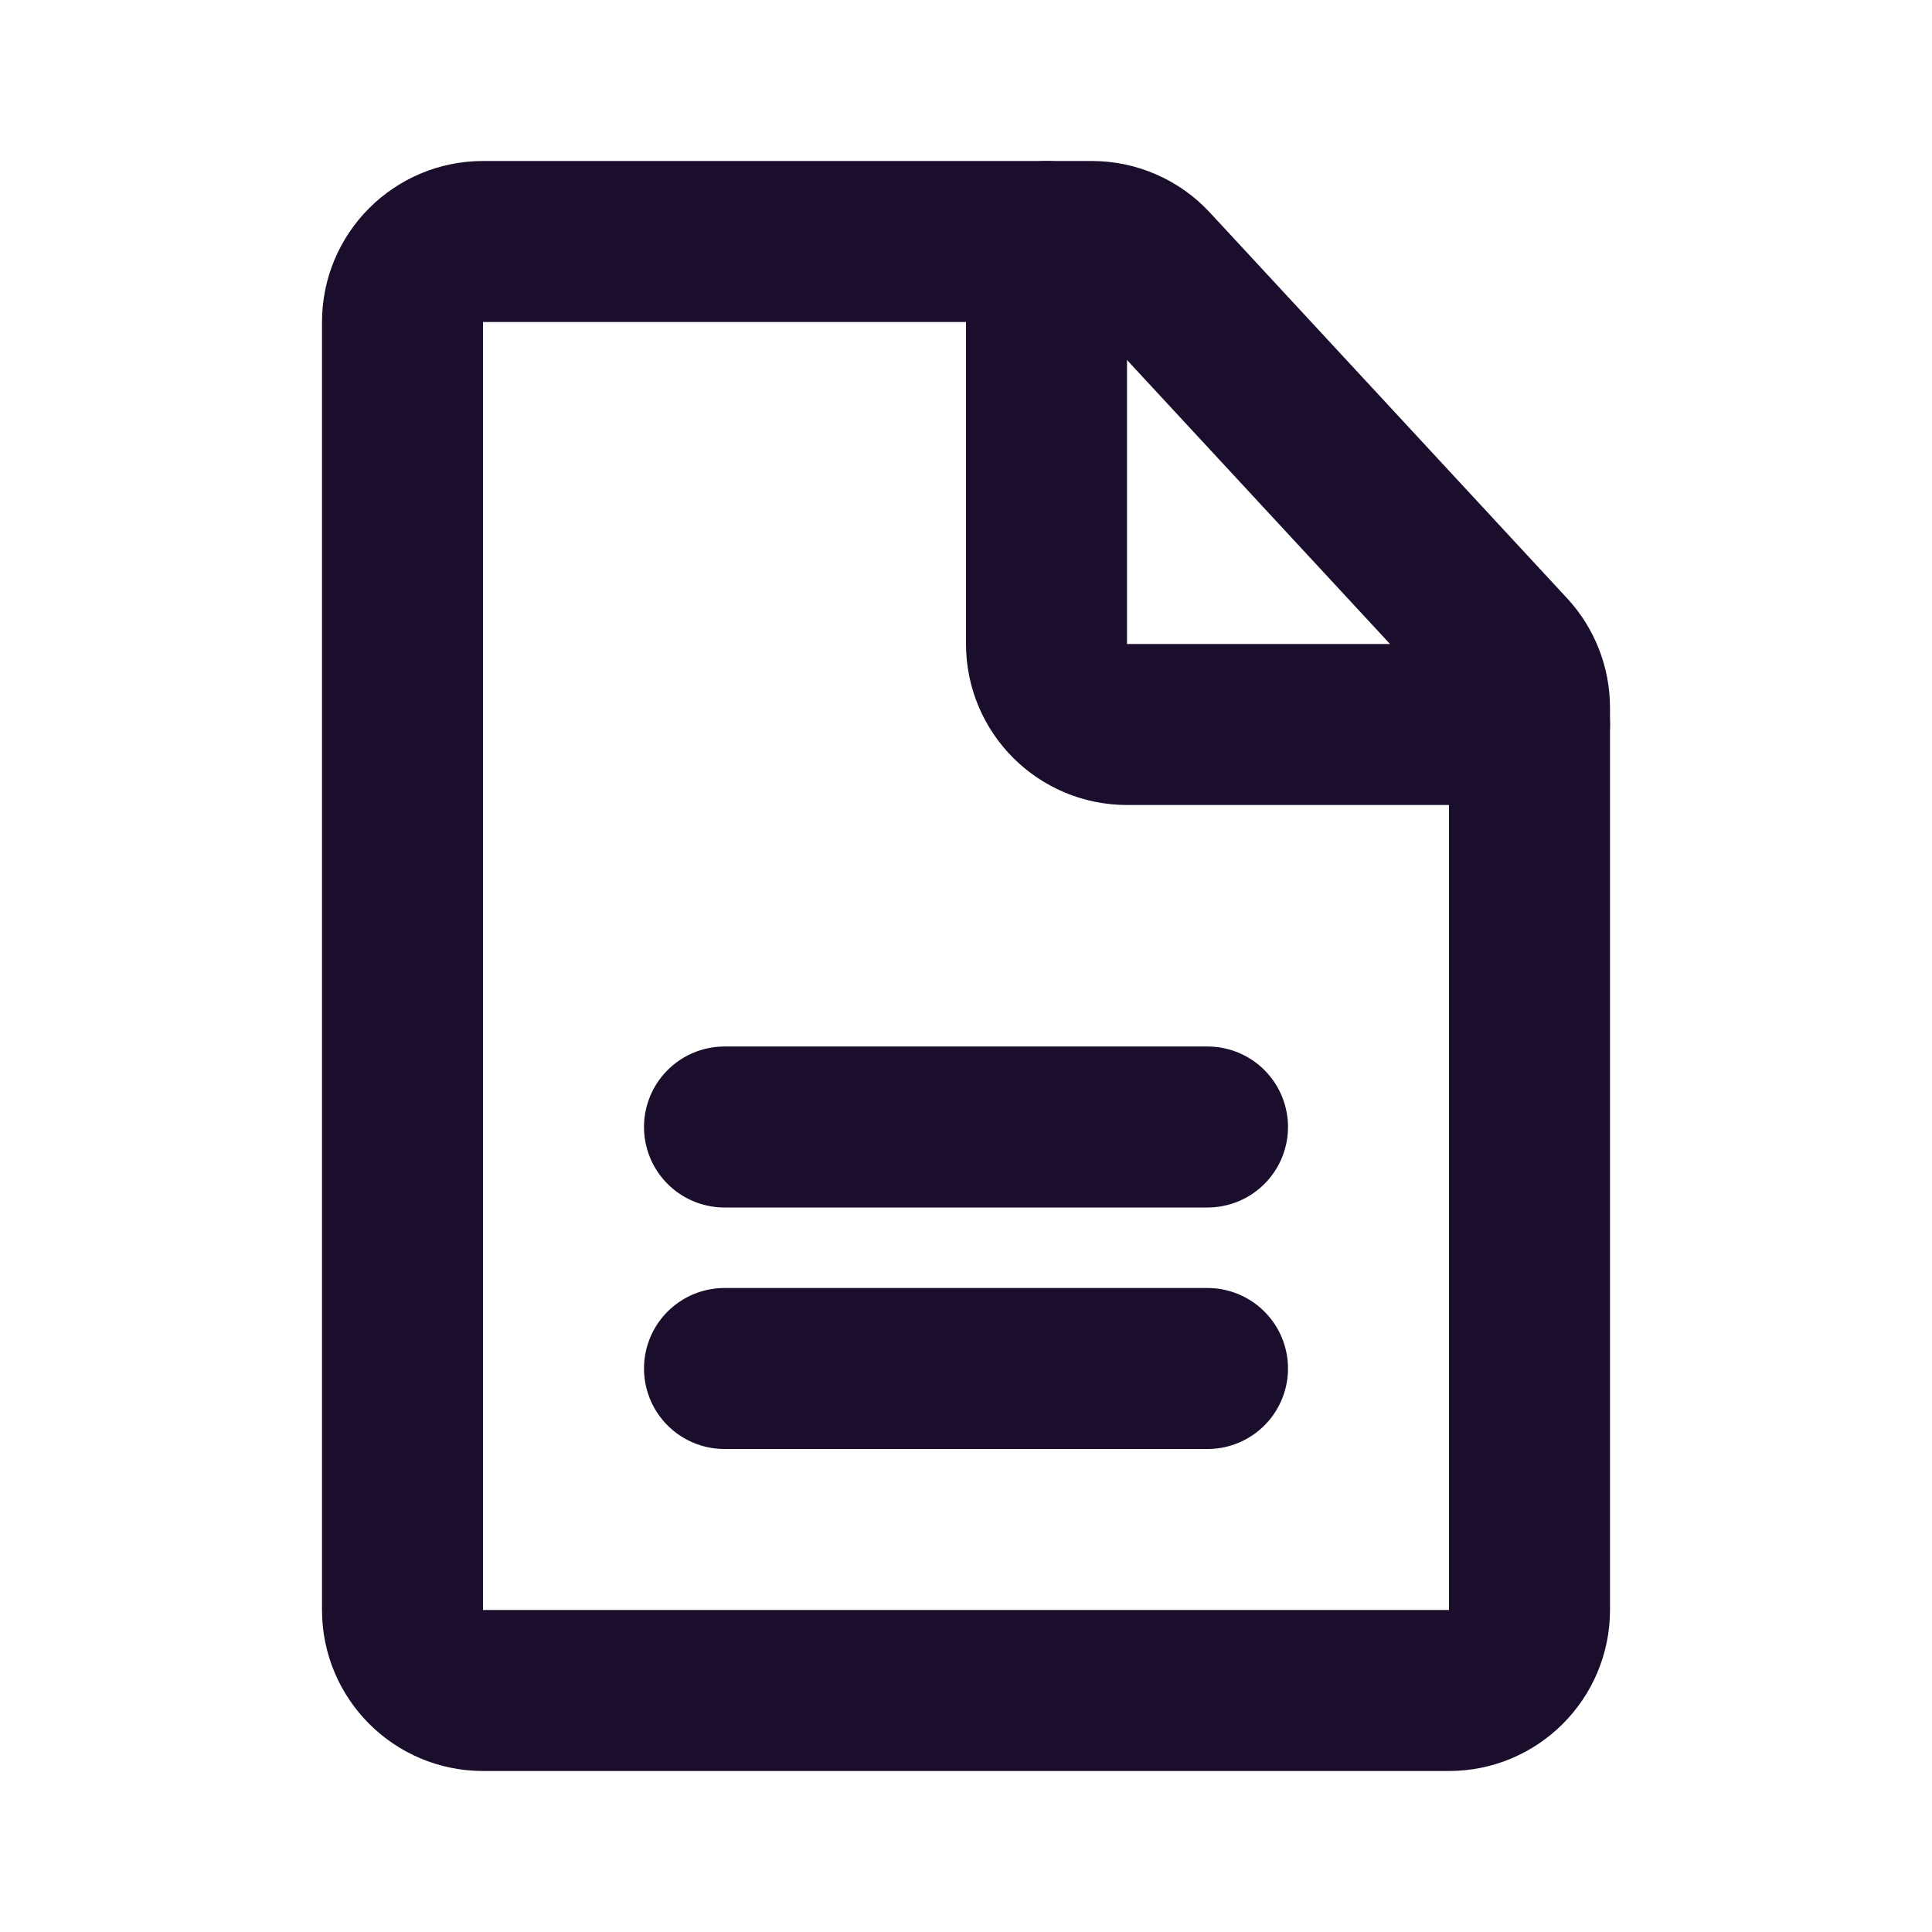 <svg width="24" height="24" viewBox="0 0 24 24" fill="none" xmlns="http://www.w3.org/2000/svg">
<path d="M18 21H6C5.448 21 5 20.552 5 20L5 4C5 3.448 5.448 3 6 3L13.563 3C13.842 3 14.108 3.116 14.297 3.321L18.734 8.112C18.905 8.297 19 8.54 19 8.792L19 20C19 20.552 18.552 21 18 21Z" stroke="#1A0E2C" stroke-width="2" stroke-linecap="round" stroke-linejoin="round"/>
<path d="M9 17H15" stroke="#1A0E2C" stroke-width="2" stroke-linecap="round" stroke-linejoin="round"/>
<path d="M9 14H15" stroke="#1A0E2C" stroke-width="2" stroke-linecap="round" stroke-linejoin="round"/>
<path d="M19 9L14 9C13.448 9 13 8.552 13 8L13 3" stroke="#1A0E2C" stroke-width="2" stroke-linecap="round" stroke-linejoin="round"/>
</svg>

